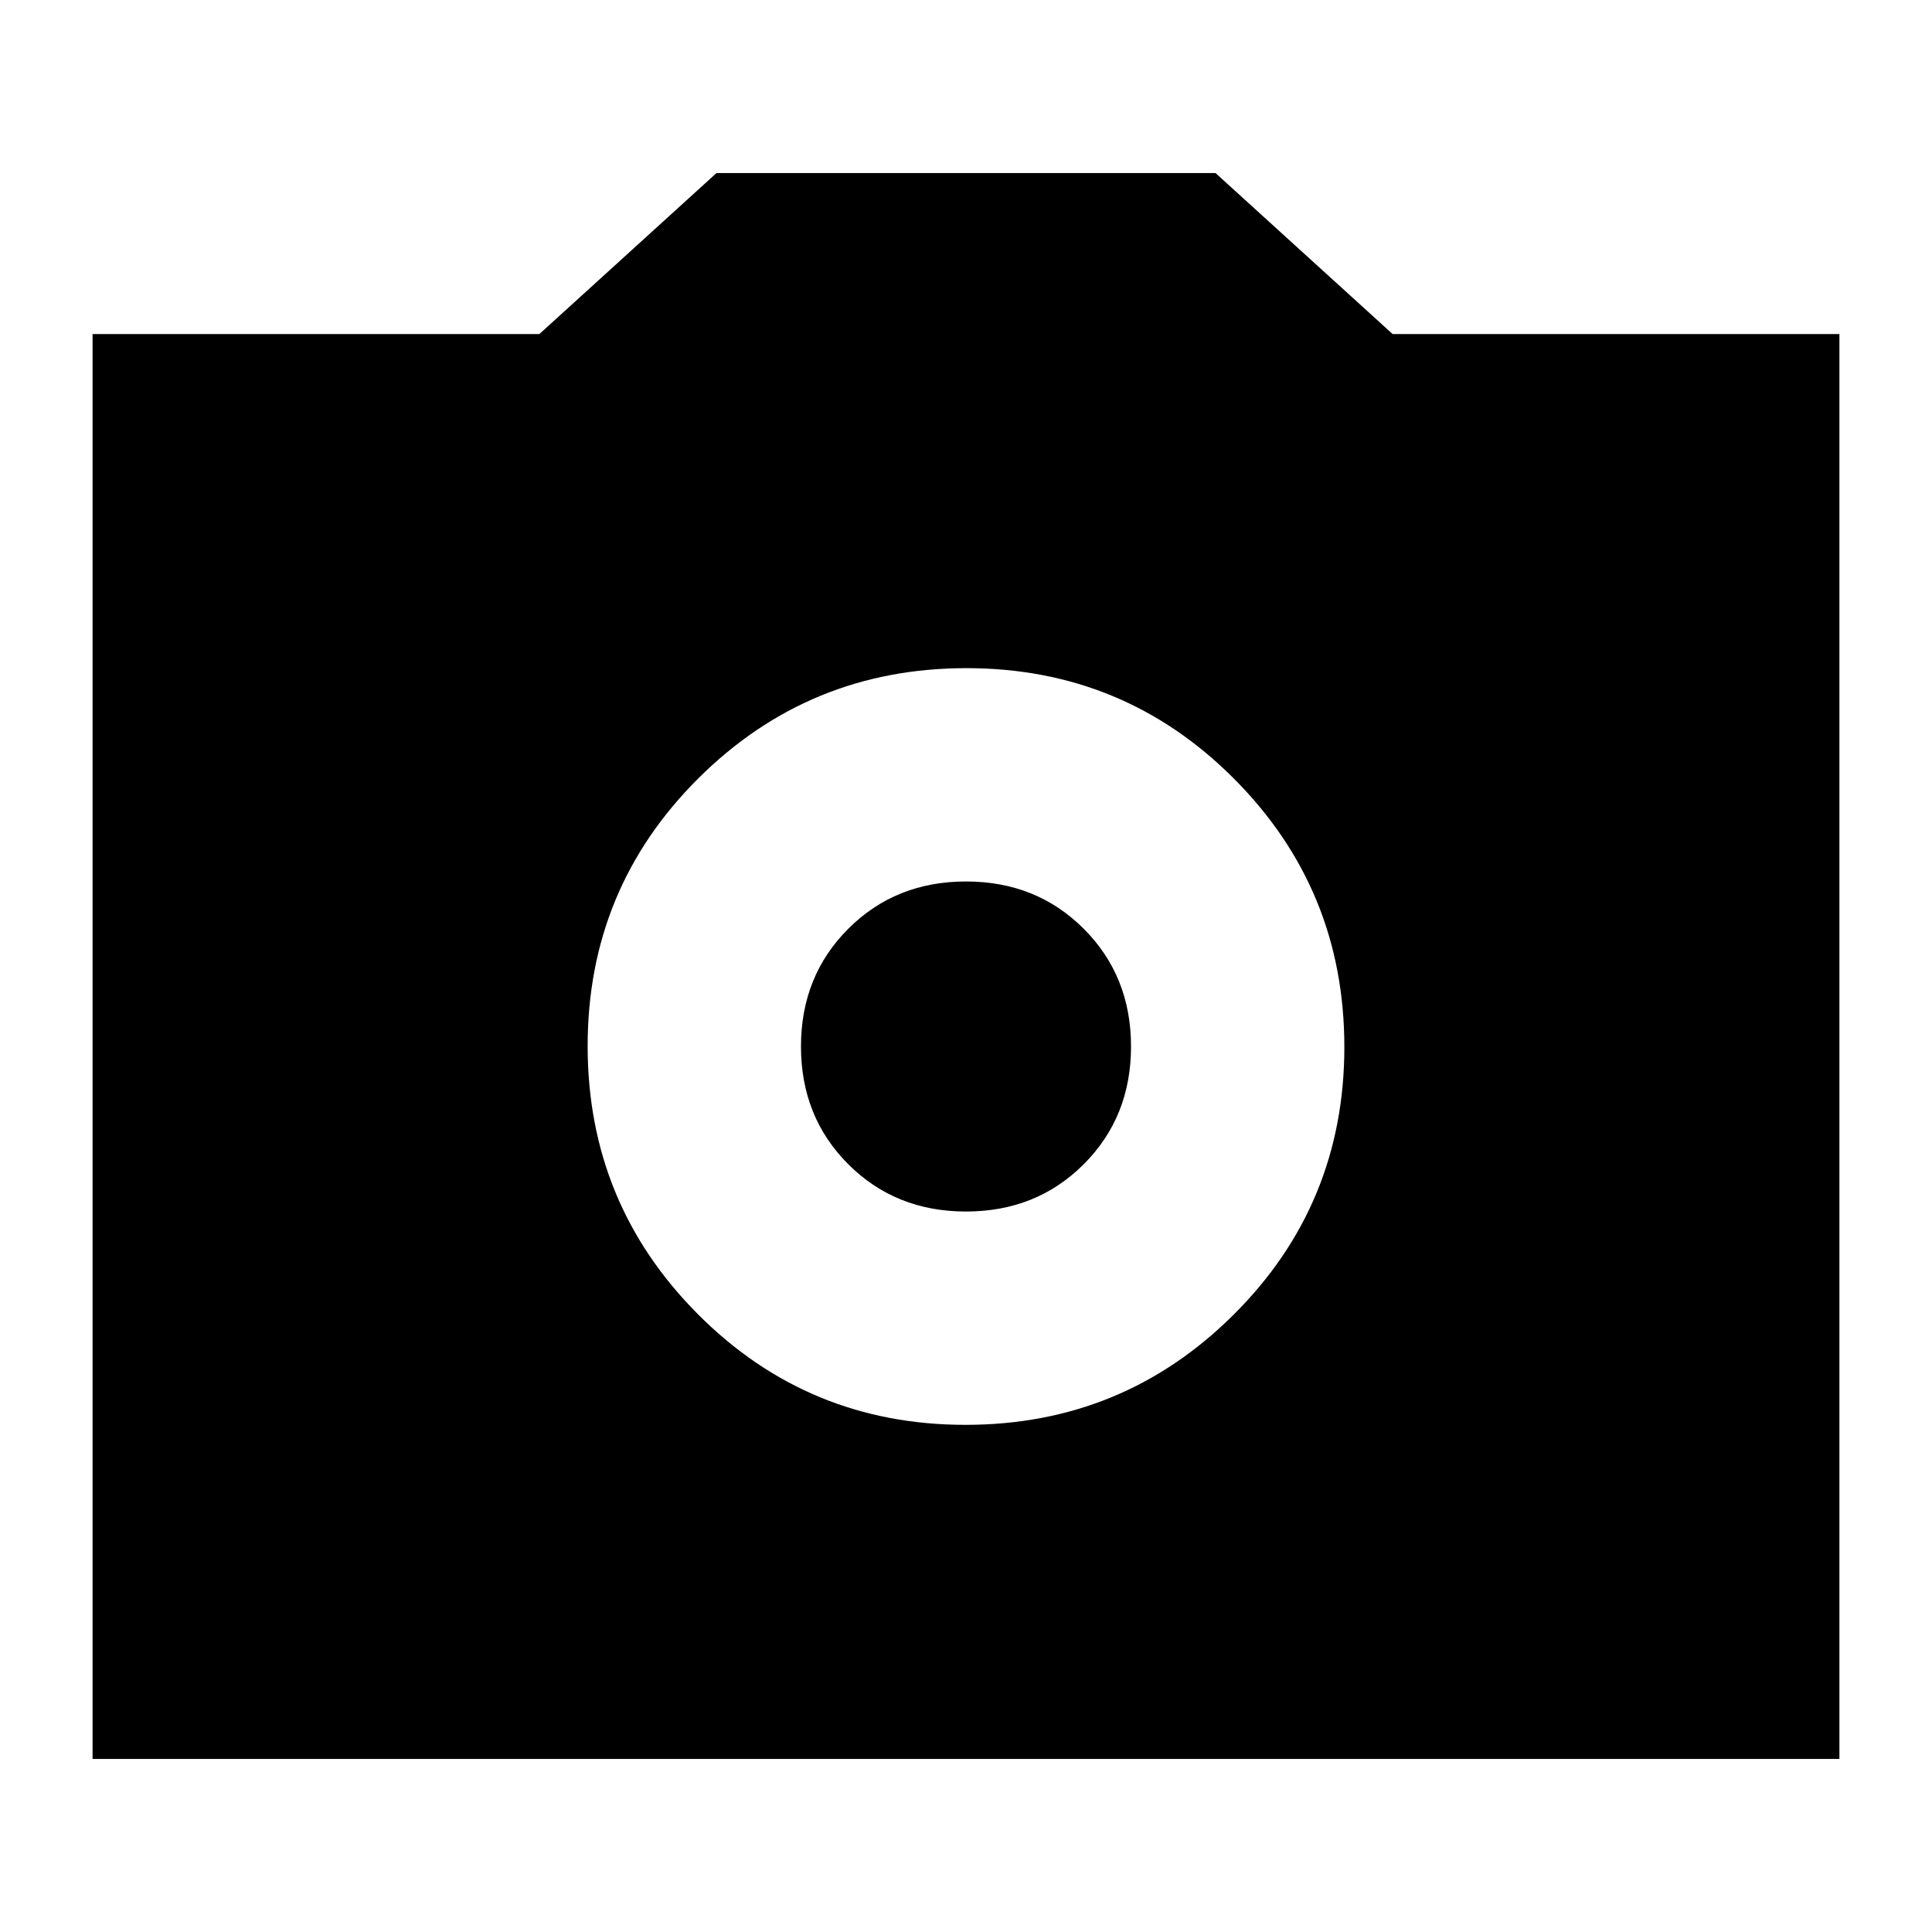<svg xmlns="http://www.w3.org/2000/svg" height="24" viewBox="0 -960 960 960" width="24"><path d="M479.765-252Q558-252 613-306.765q55-54.764 55-133Q668-518 613.235-573q-54.764-55-133-55Q402-628 347-573.235q-55 54.764-55 133Q292-362 346.765-307q54.764 55 133 55ZM480-358q-35 0-58.5-23.5T398-440q0-35 23.5-58.5T480-522q35 0 58.5 23.5T562-440q0 35-23.5 58.5T480-358ZM46-86v-708h222l88-80h248l88 80h222v708H46Z"/></svg>